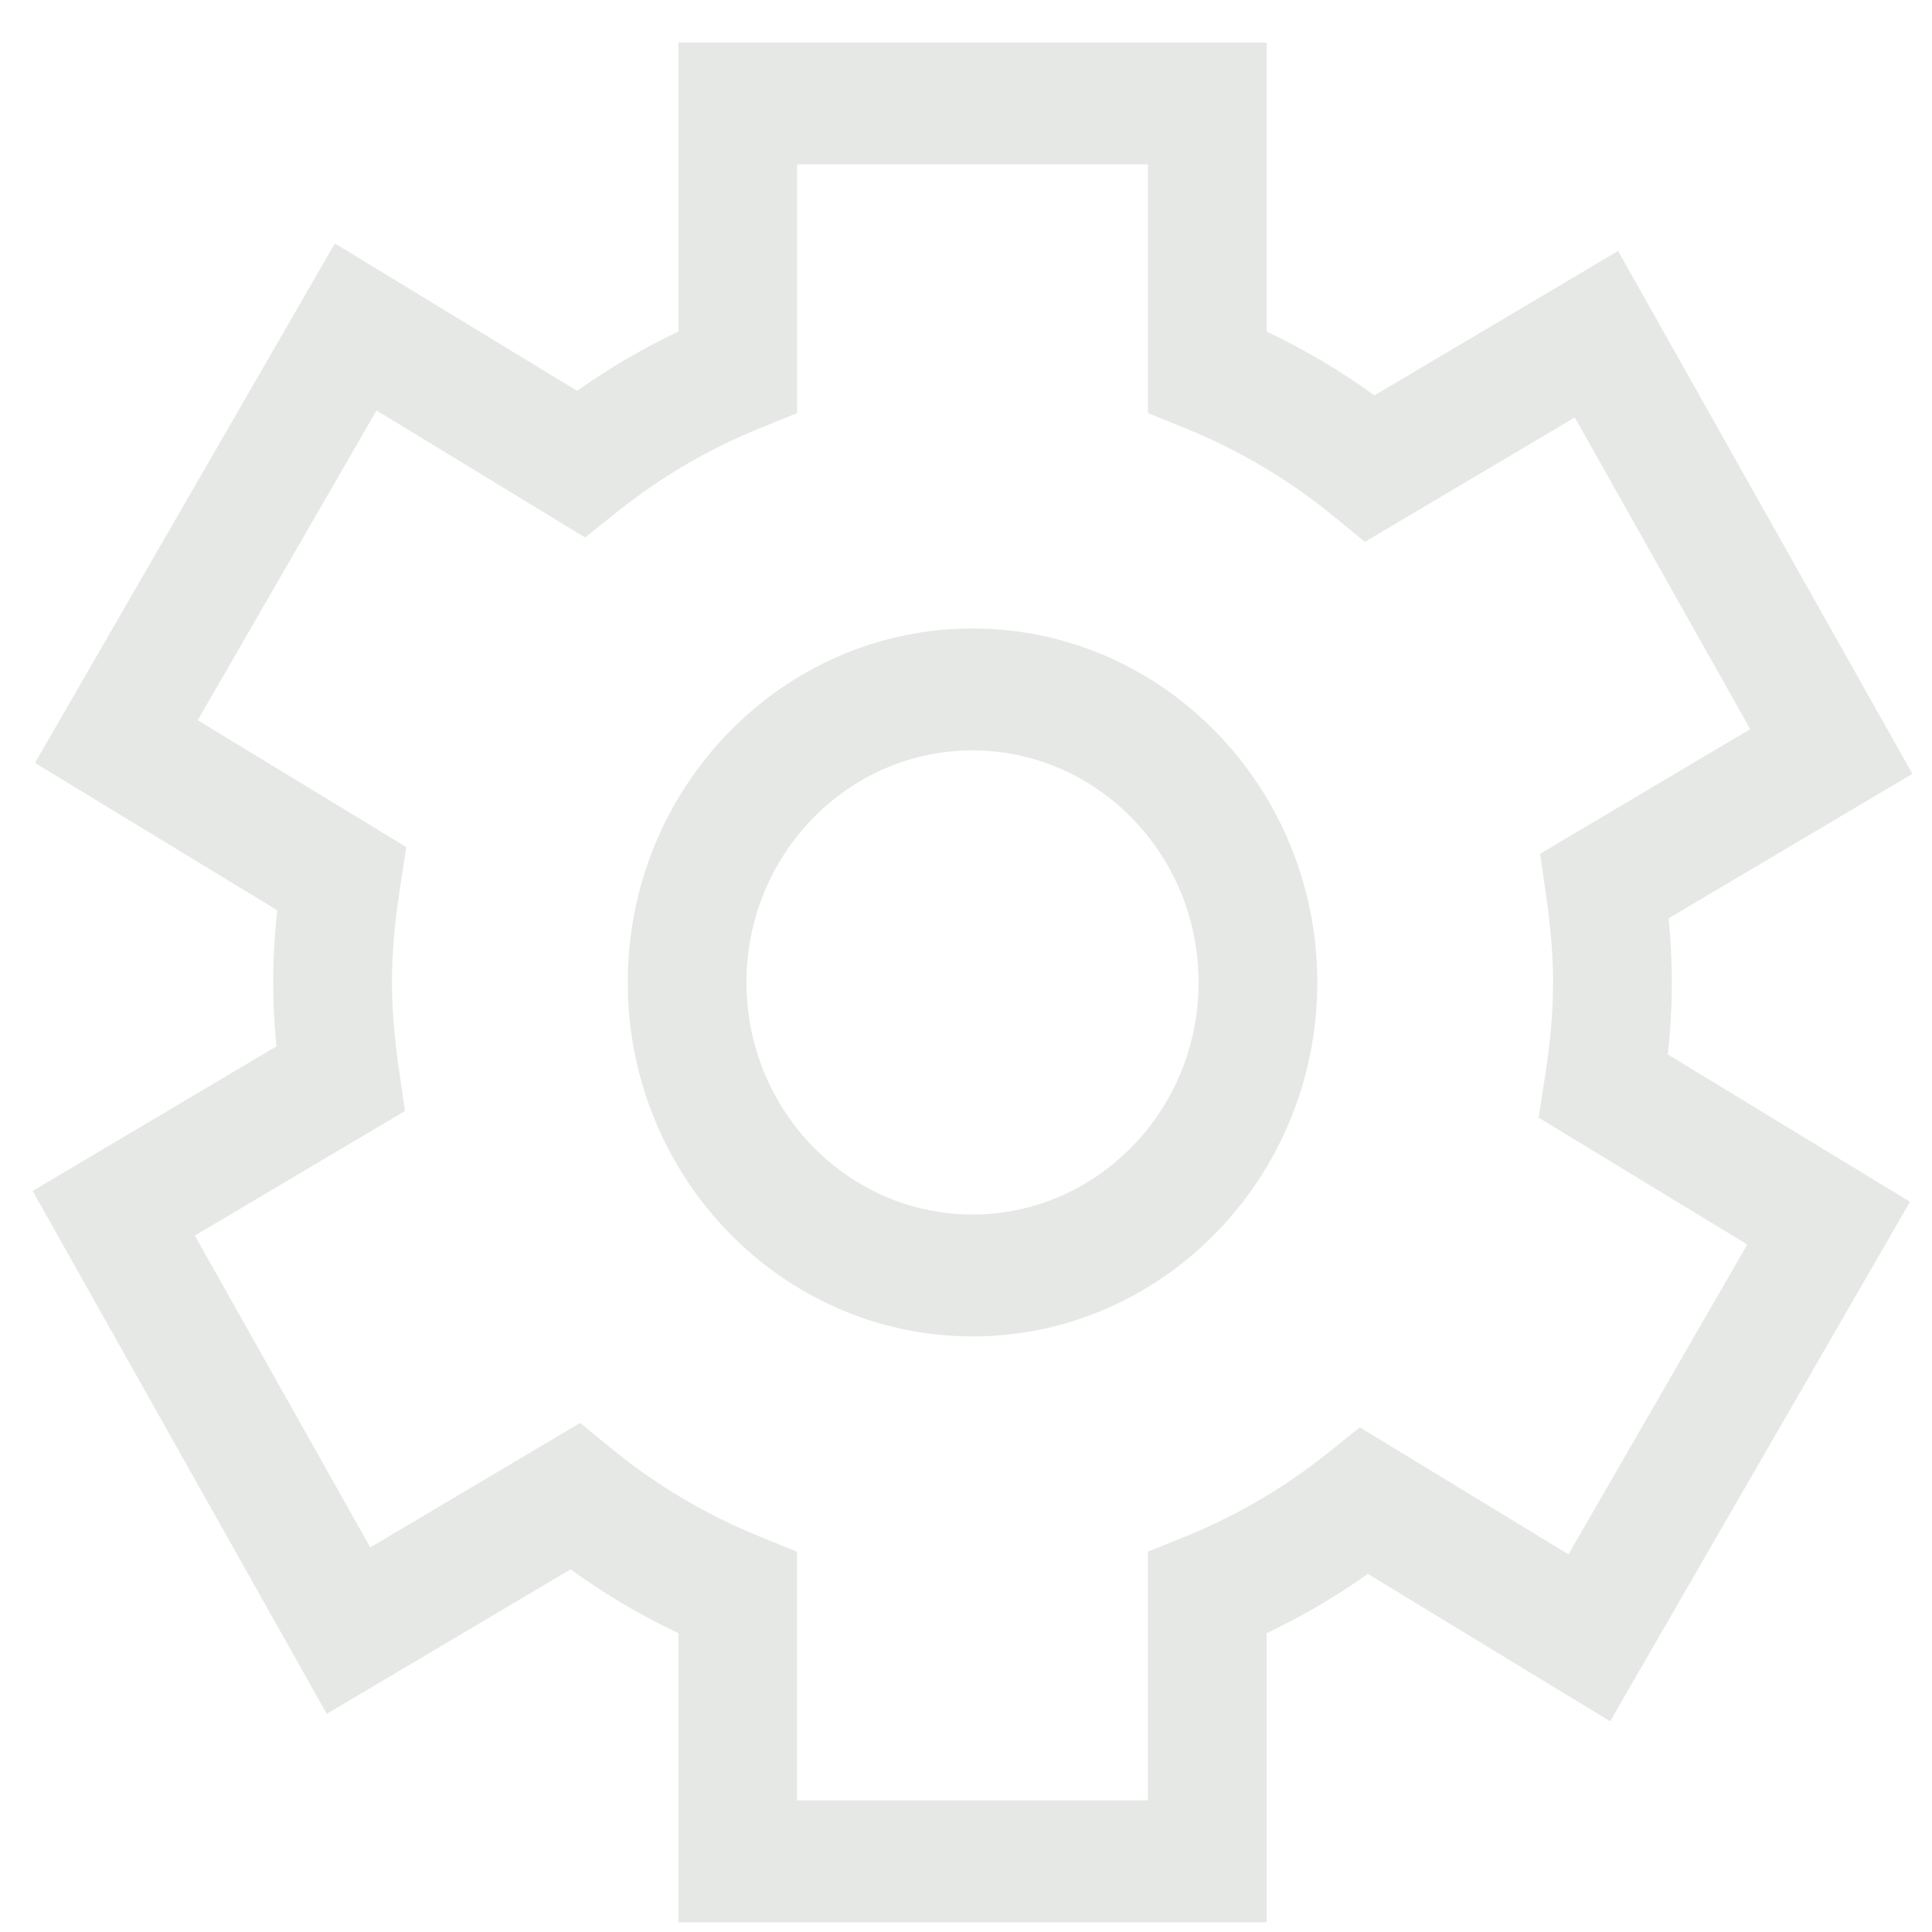 <svg width="37" height="37" viewBox="0 0 37 37" fill="none" xmlns="http://www.w3.org/2000/svg">
<path d="M18.625 12.036C14.984 12.036 12.022 15.077 12.022 18.815C12.022 22.553 14.984 25.594 18.625 25.594C22.266 25.594 25.228 22.553 25.228 18.815C25.228 15.077 22.267 12.036 18.625 12.036ZM18.625 23.259C16.238 23.259 14.296 21.265 14.296 18.815C14.296 16.364 16.238 14.371 18.625 14.371C21.01 14.371 22.954 16.364 22.954 18.815C22.954 21.264 21.011 23.259 18.625 23.259Z" fill="#E6E8E6"/>
<path d="M30.988 4.806L26.322 7.572C25.672 7.101 24.982 6.693 24.258 6.349V0.814H12.991V6.349C12.317 6.67 11.667 7.05 11.052 7.485L6.413 4.662L0.67 14.611L5.309 17.433C5.257 17.92 5.232 18.376 5.232 18.814C5.232 19.208 5.252 19.609 5.294 20.039L0.625 22.808L6.258 32.823L10.927 30.055C11.578 30.526 12.267 30.934 12.992 31.278V36.814H24.259V31.278C24.933 30.957 25.581 30.577 26.196 30.142L30.836 32.965L36.579 23.016L31.941 20.194C31.993 19.71 32.018 19.252 32.018 18.814C32.018 18.418 31.998 18.018 31.956 17.588L36.625 14.819L30.988 4.806ZM29.494 16.351L29.608 17.136C29.699 17.773 29.743 18.305 29.743 18.814C29.743 19.361 29.693 19.951 29.588 20.62L29.466 21.404L33.462 23.834L30.038 29.767L26.042 27.335L25.431 27.825C24.599 28.49 23.68 29.029 22.703 29.425L21.983 29.716V34.479H15.264V29.718L14.546 29.425C13.521 29.009 12.569 28.444 11.717 27.747L11.111 27.251L7.091 29.634L3.732 23.663L7.756 21.277L7.642 20.492C7.551 19.855 7.507 19.322 7.507 18.814C7.507 18.264 7.556 17.689 7.662 17.005L7.781 16.223L3.787 13.793L7.211 7.861L11.206 10.294L11.818 9.804C12.652 9.137 13.571 8.598 14.547 8.203L15.265 7.912V3.148H21.984V7.91L22.704 8.203C23.727 8.618 24.679 9.183 25.533 9.881L26.14 10.377L30.159 7.995L33.519 13.964L29.494 16.351Z" fill="#E6E8E6"/>
</svg>
